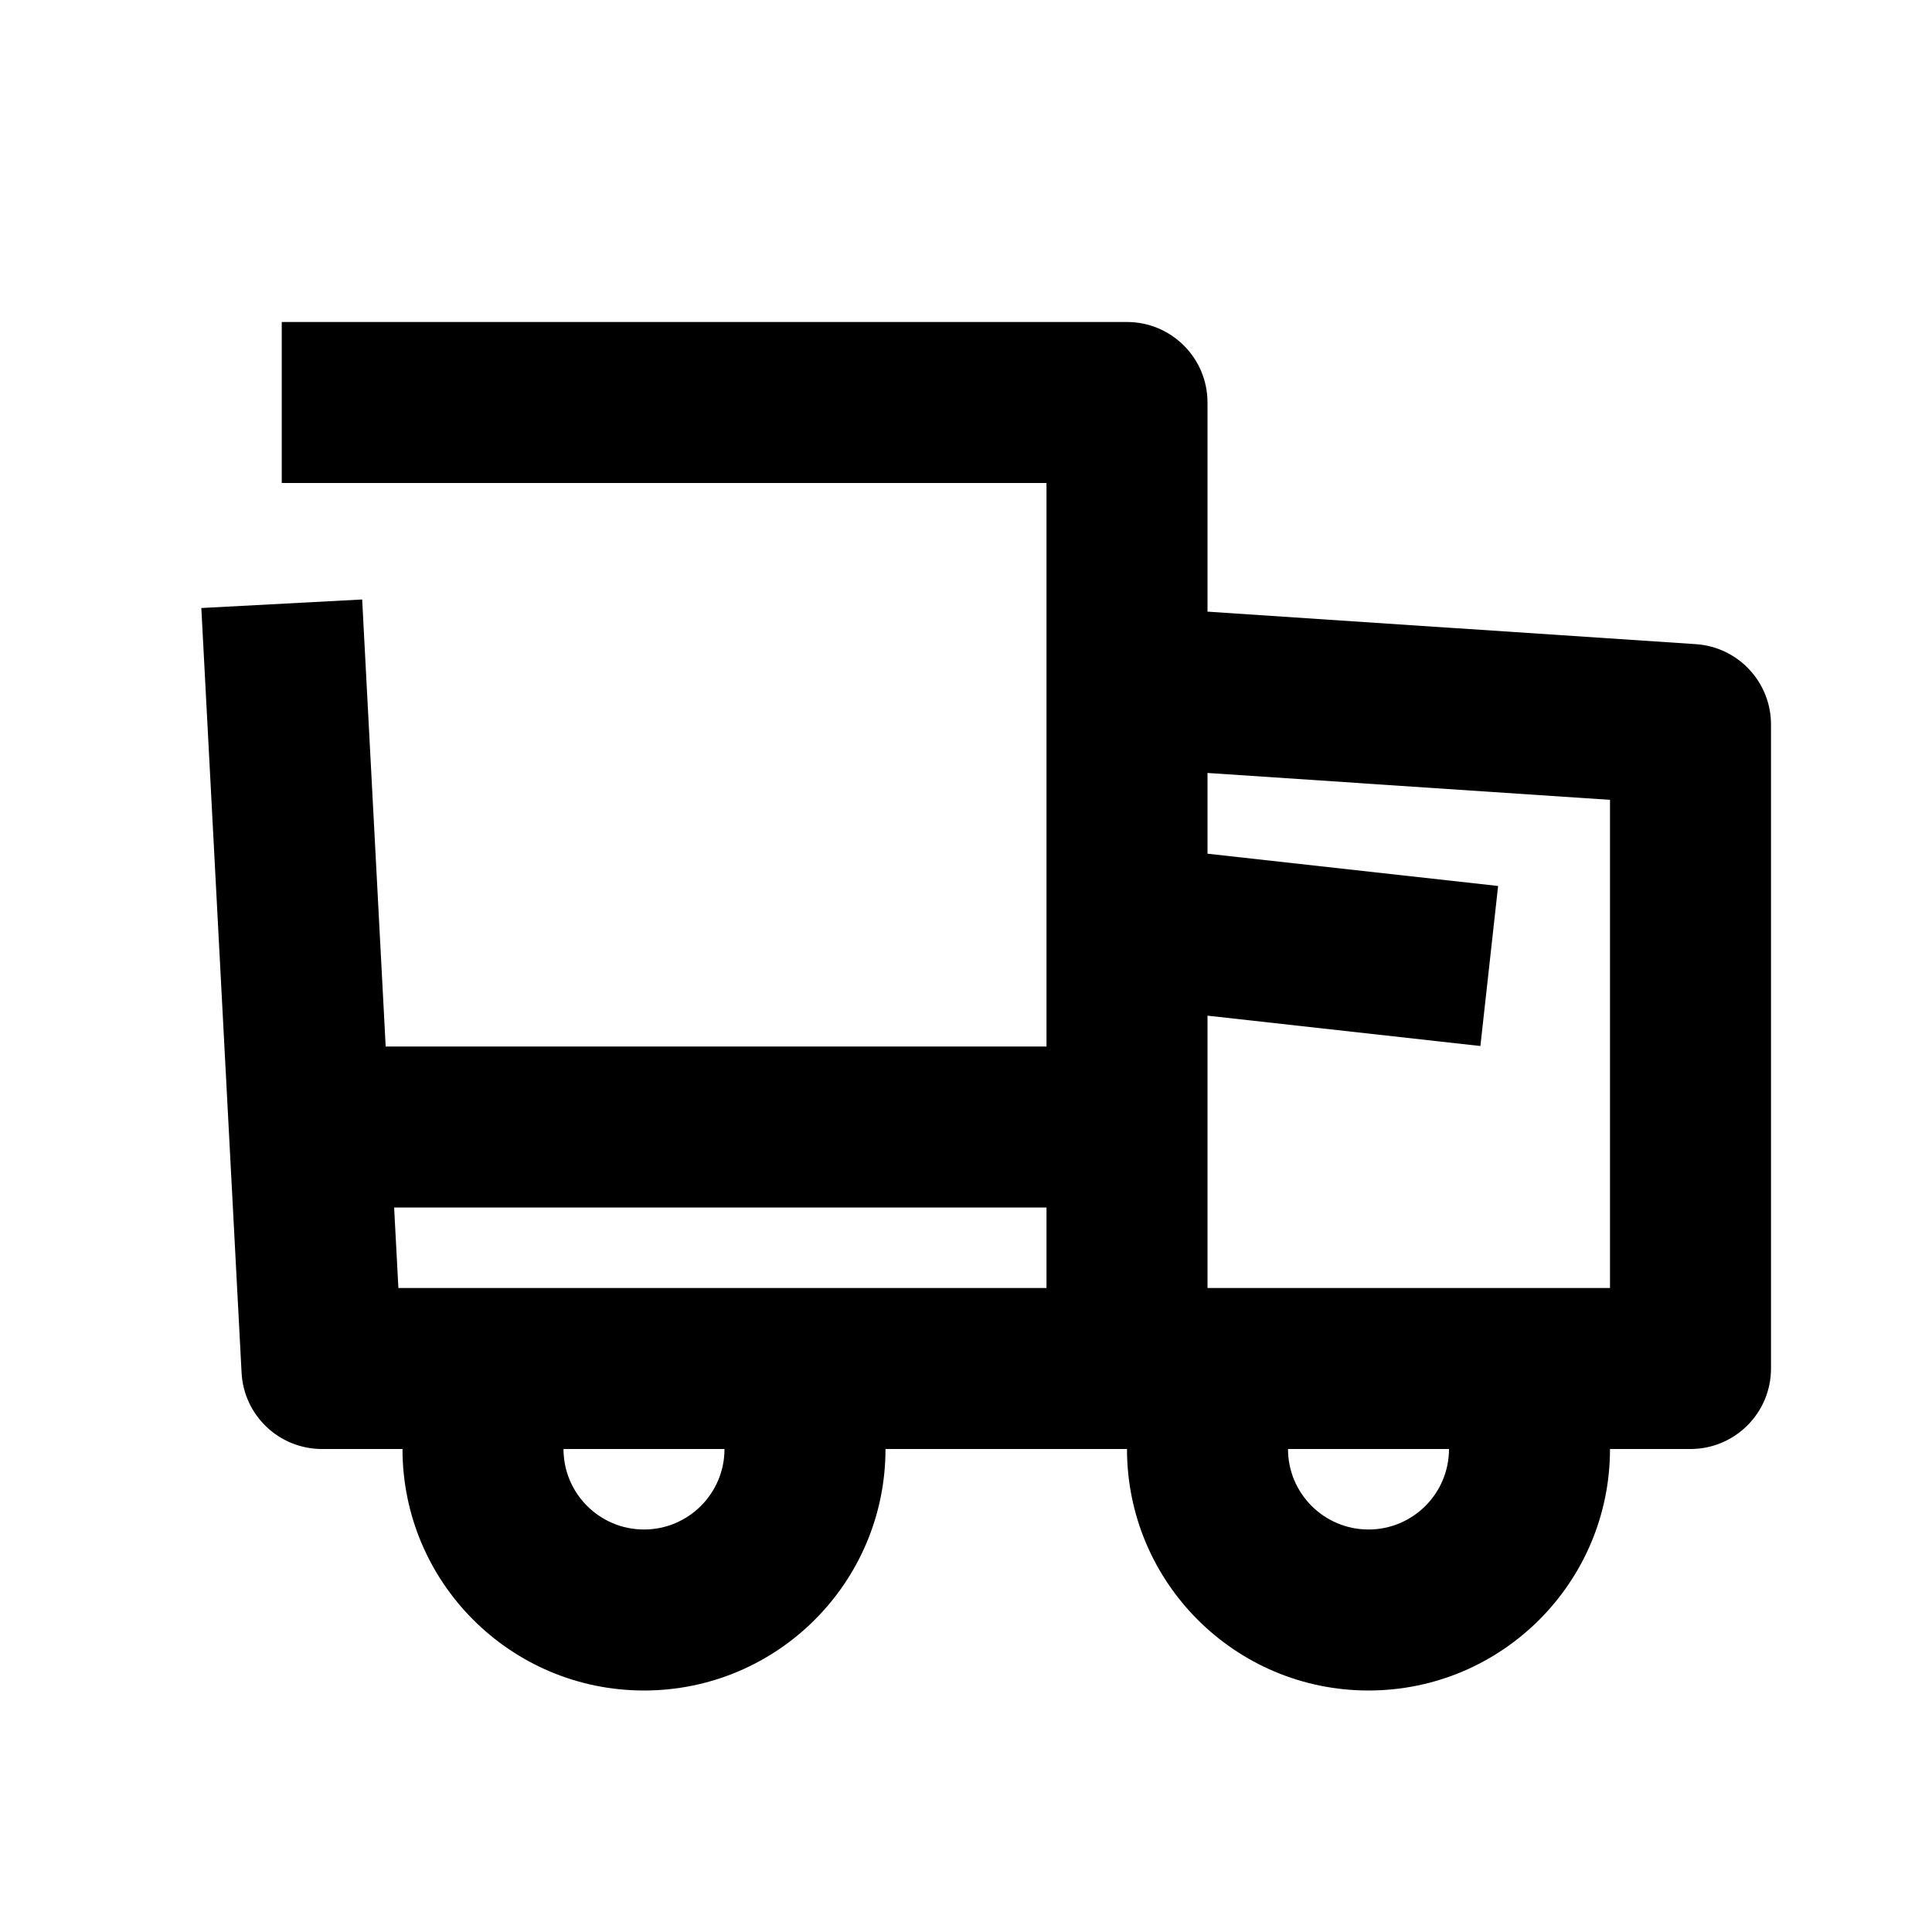 <svg width="24" height="24" viewBox="0 0 24 24" xmlns="http://www.w3.org/2000/svg">
<path d="M14 4H3.5V6H13V13H4.791L4.499 7.447L2.501 7.553L3.001 17.053C3.029 17.584 3.468 18 4 18H5C5 19.657 6.343 21 8 21C9.657 21 11 19.657 11 18H14C14 19.657 15.343 21 17 21C18.657 21 20 19.657 20 18H18C18 18.552 17.552 19 17 19C16.448 19 16 18.552 16 18H14L14.006 18H21C21.552 18 22 17.552 22 17V9C22 8.474 21.592 8.037 21.067 8.002L15 7.598V5C15 4.448 14.552 4 14 4ZM8 19C7.448 19 7 18.552 7 18H9C9 18.552 8.552 19 8 19ZM4.896 15H13V16H4.949L4.896 15ZM15 9.602L20 9.936V16H15V12.617L18.39 12.994L18.61 11.006L15 10.605V9.602Z" />
</svg>
    